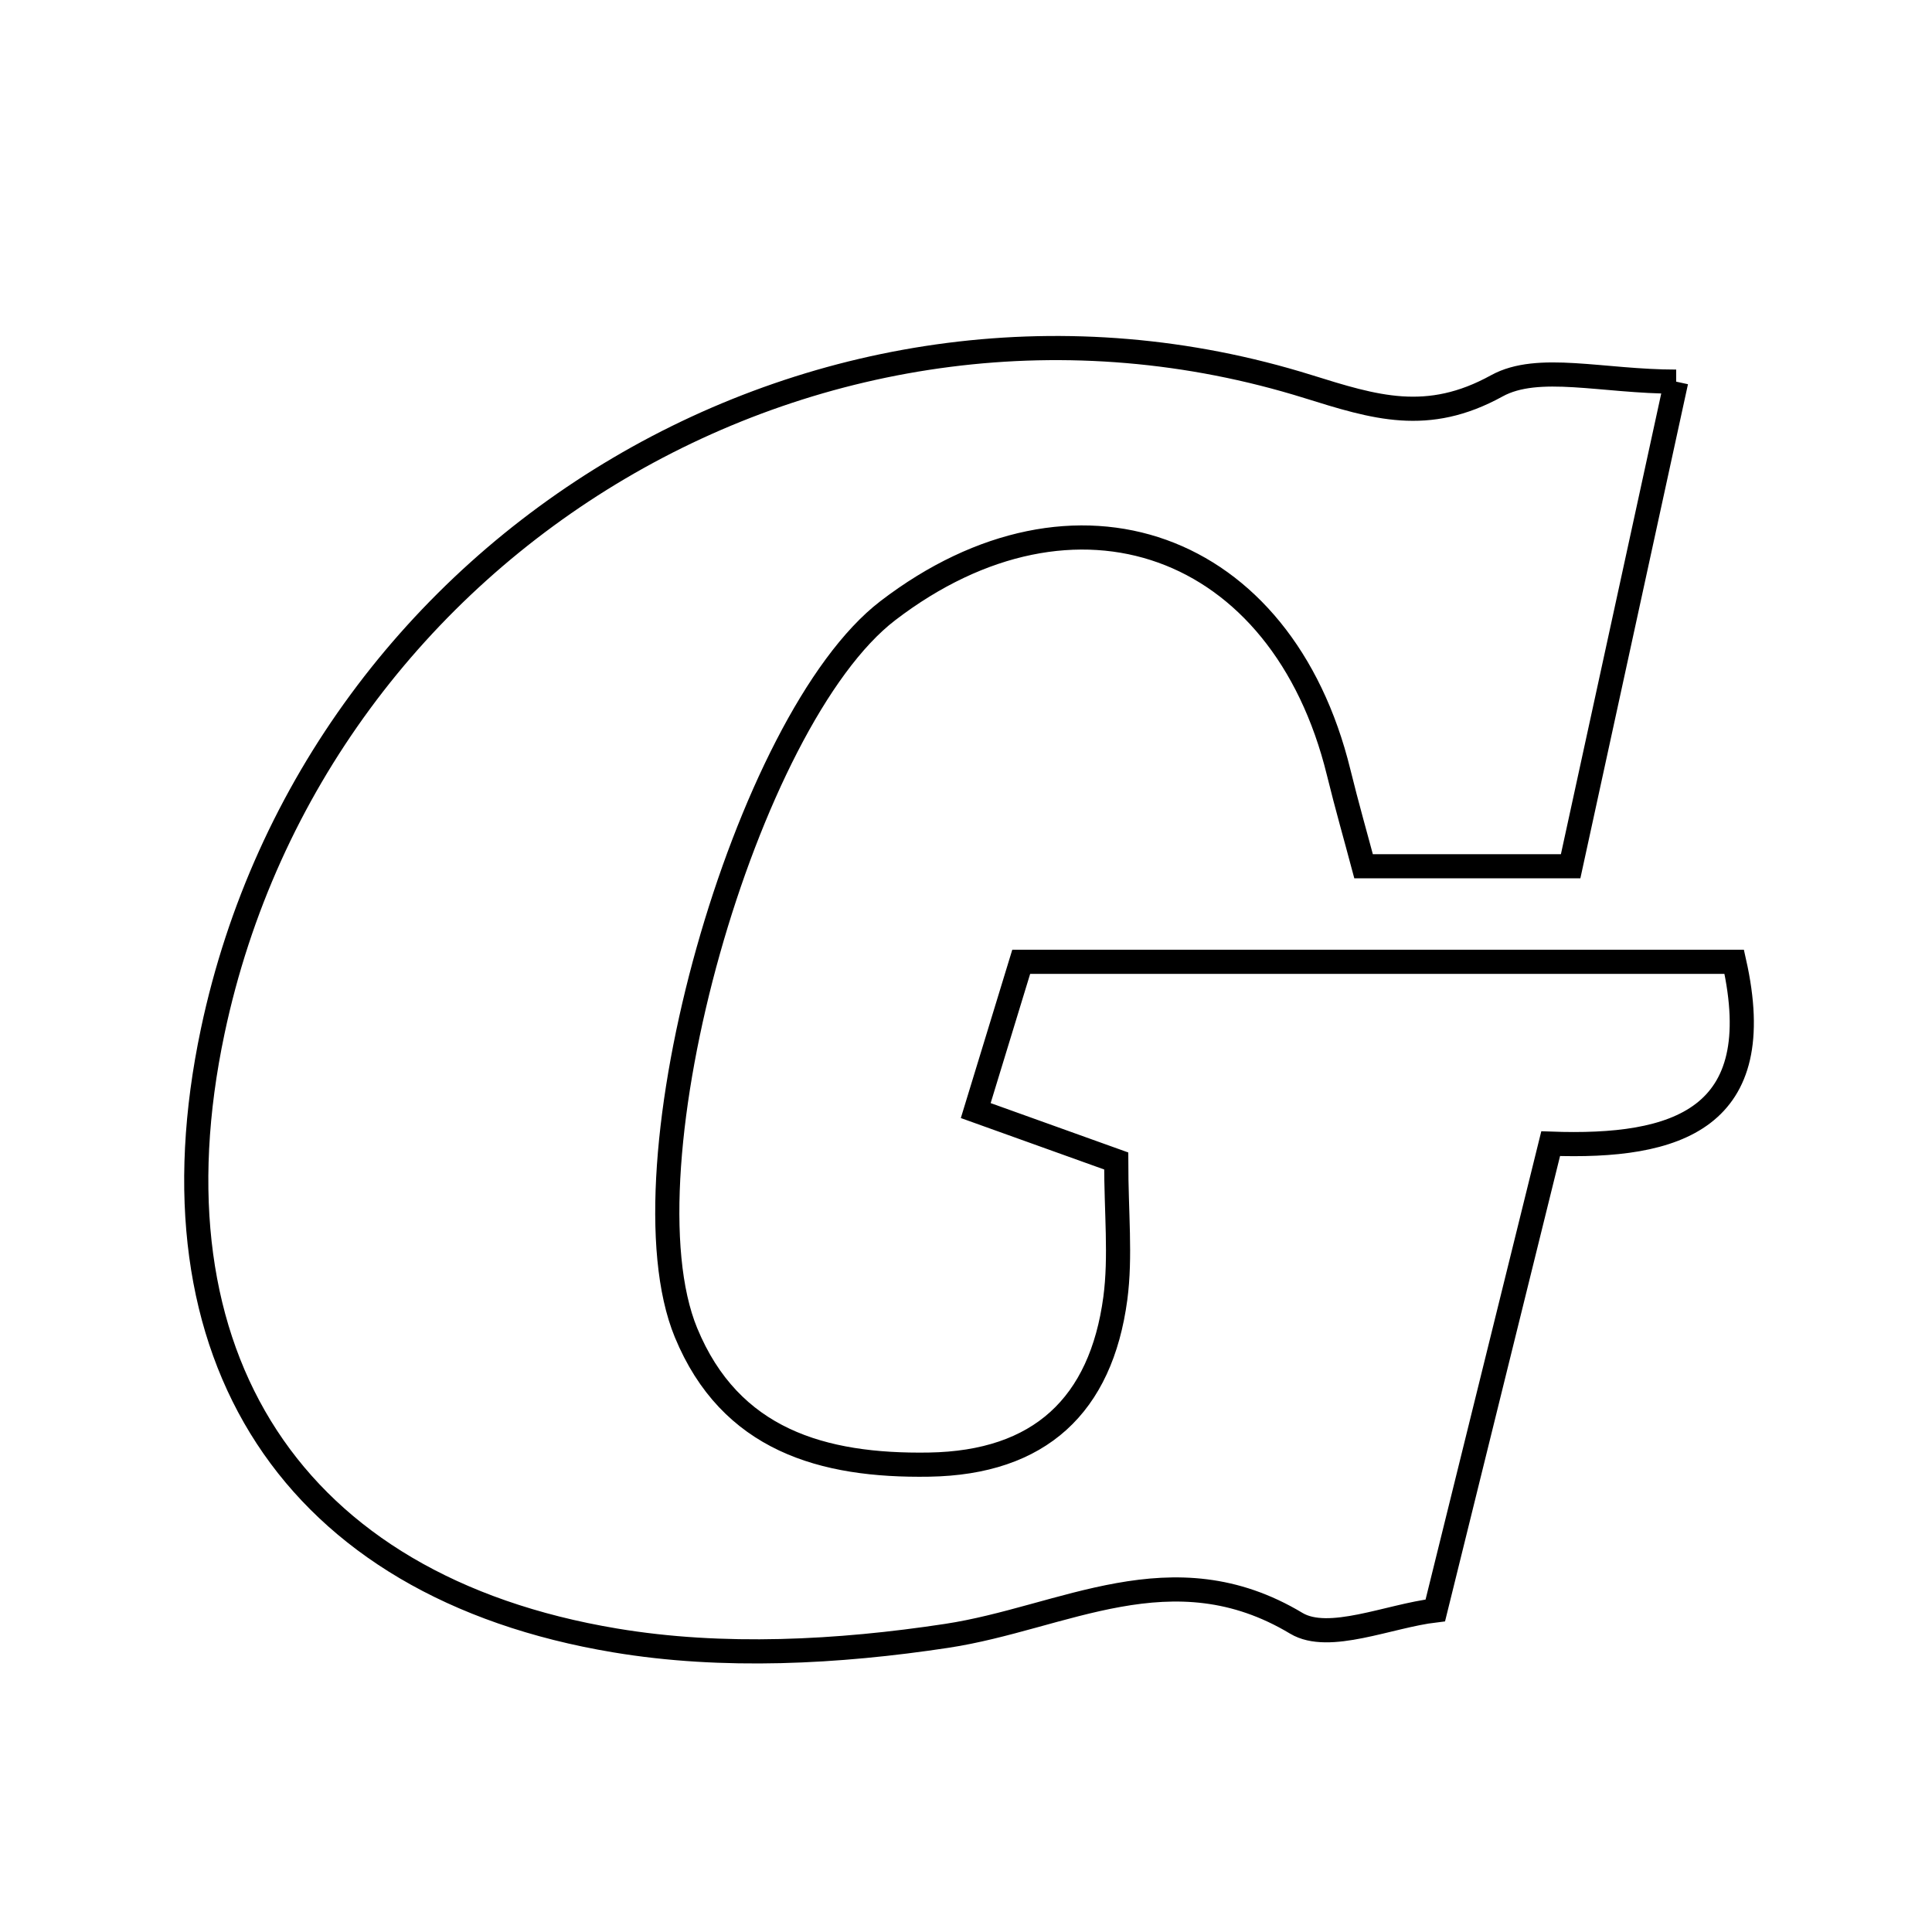 <svg xmlns="http://www.w3.org/2000/svg" viewBox="0.0 0.0 24.0 24.0" height="200px" width="200px"><path fill="none" stroke="black" stroke-width=".3" stroke-opacity="1.0"  filling="0" d="M20.822 4.741 C20.337 6.967 19.931 8.832 19.511 10.761 C18.616 10.761 17.859 10.761 16.939 10.761 C16.849 10.422 16.731 10.01 16.629 9.594 C15.927 6.729 13.355 5.805 11.03 7.585 C9.263 8.938 7.68 14.513 8.522 16.555 C9.072 17.888 10.217 18.215 11.54 18.194 C12.918 18.172 13.677 17.456 13.855 16.129 C13.924 15.607 13.866 15.069 13.866 14.422 C13.335 14.232 12.783 14.034 12.121 13.796 C12.303 13.201 12.476 12.636 12.686 11.948 C14.205 11.948 15.657 11.948 17.11 11.948 C18.564 11.948 20.019 11.948 21.543 11.948 C21.982 13.902 20.831 14.264 19.263 14.207 C18.772 16.192 18.319 18.028 17.83 20.005 C17.255 20.073 16.507 20.407 16.103 20.165 C14.56 19.239 13.211 20.101 11.761 20.321 C10.412 20.526 8.978 20.602 7.641 20.378 C3.62 19.707 1.791 16.834 2.643 12.808 C3.936 6.698 10.279 2.941 16.249 4.802 C17.077 5.06 17.731 5.269 18.594 4.793 C19.108 4.51 19.904 4.741 20.822 4.741"></path></svg>